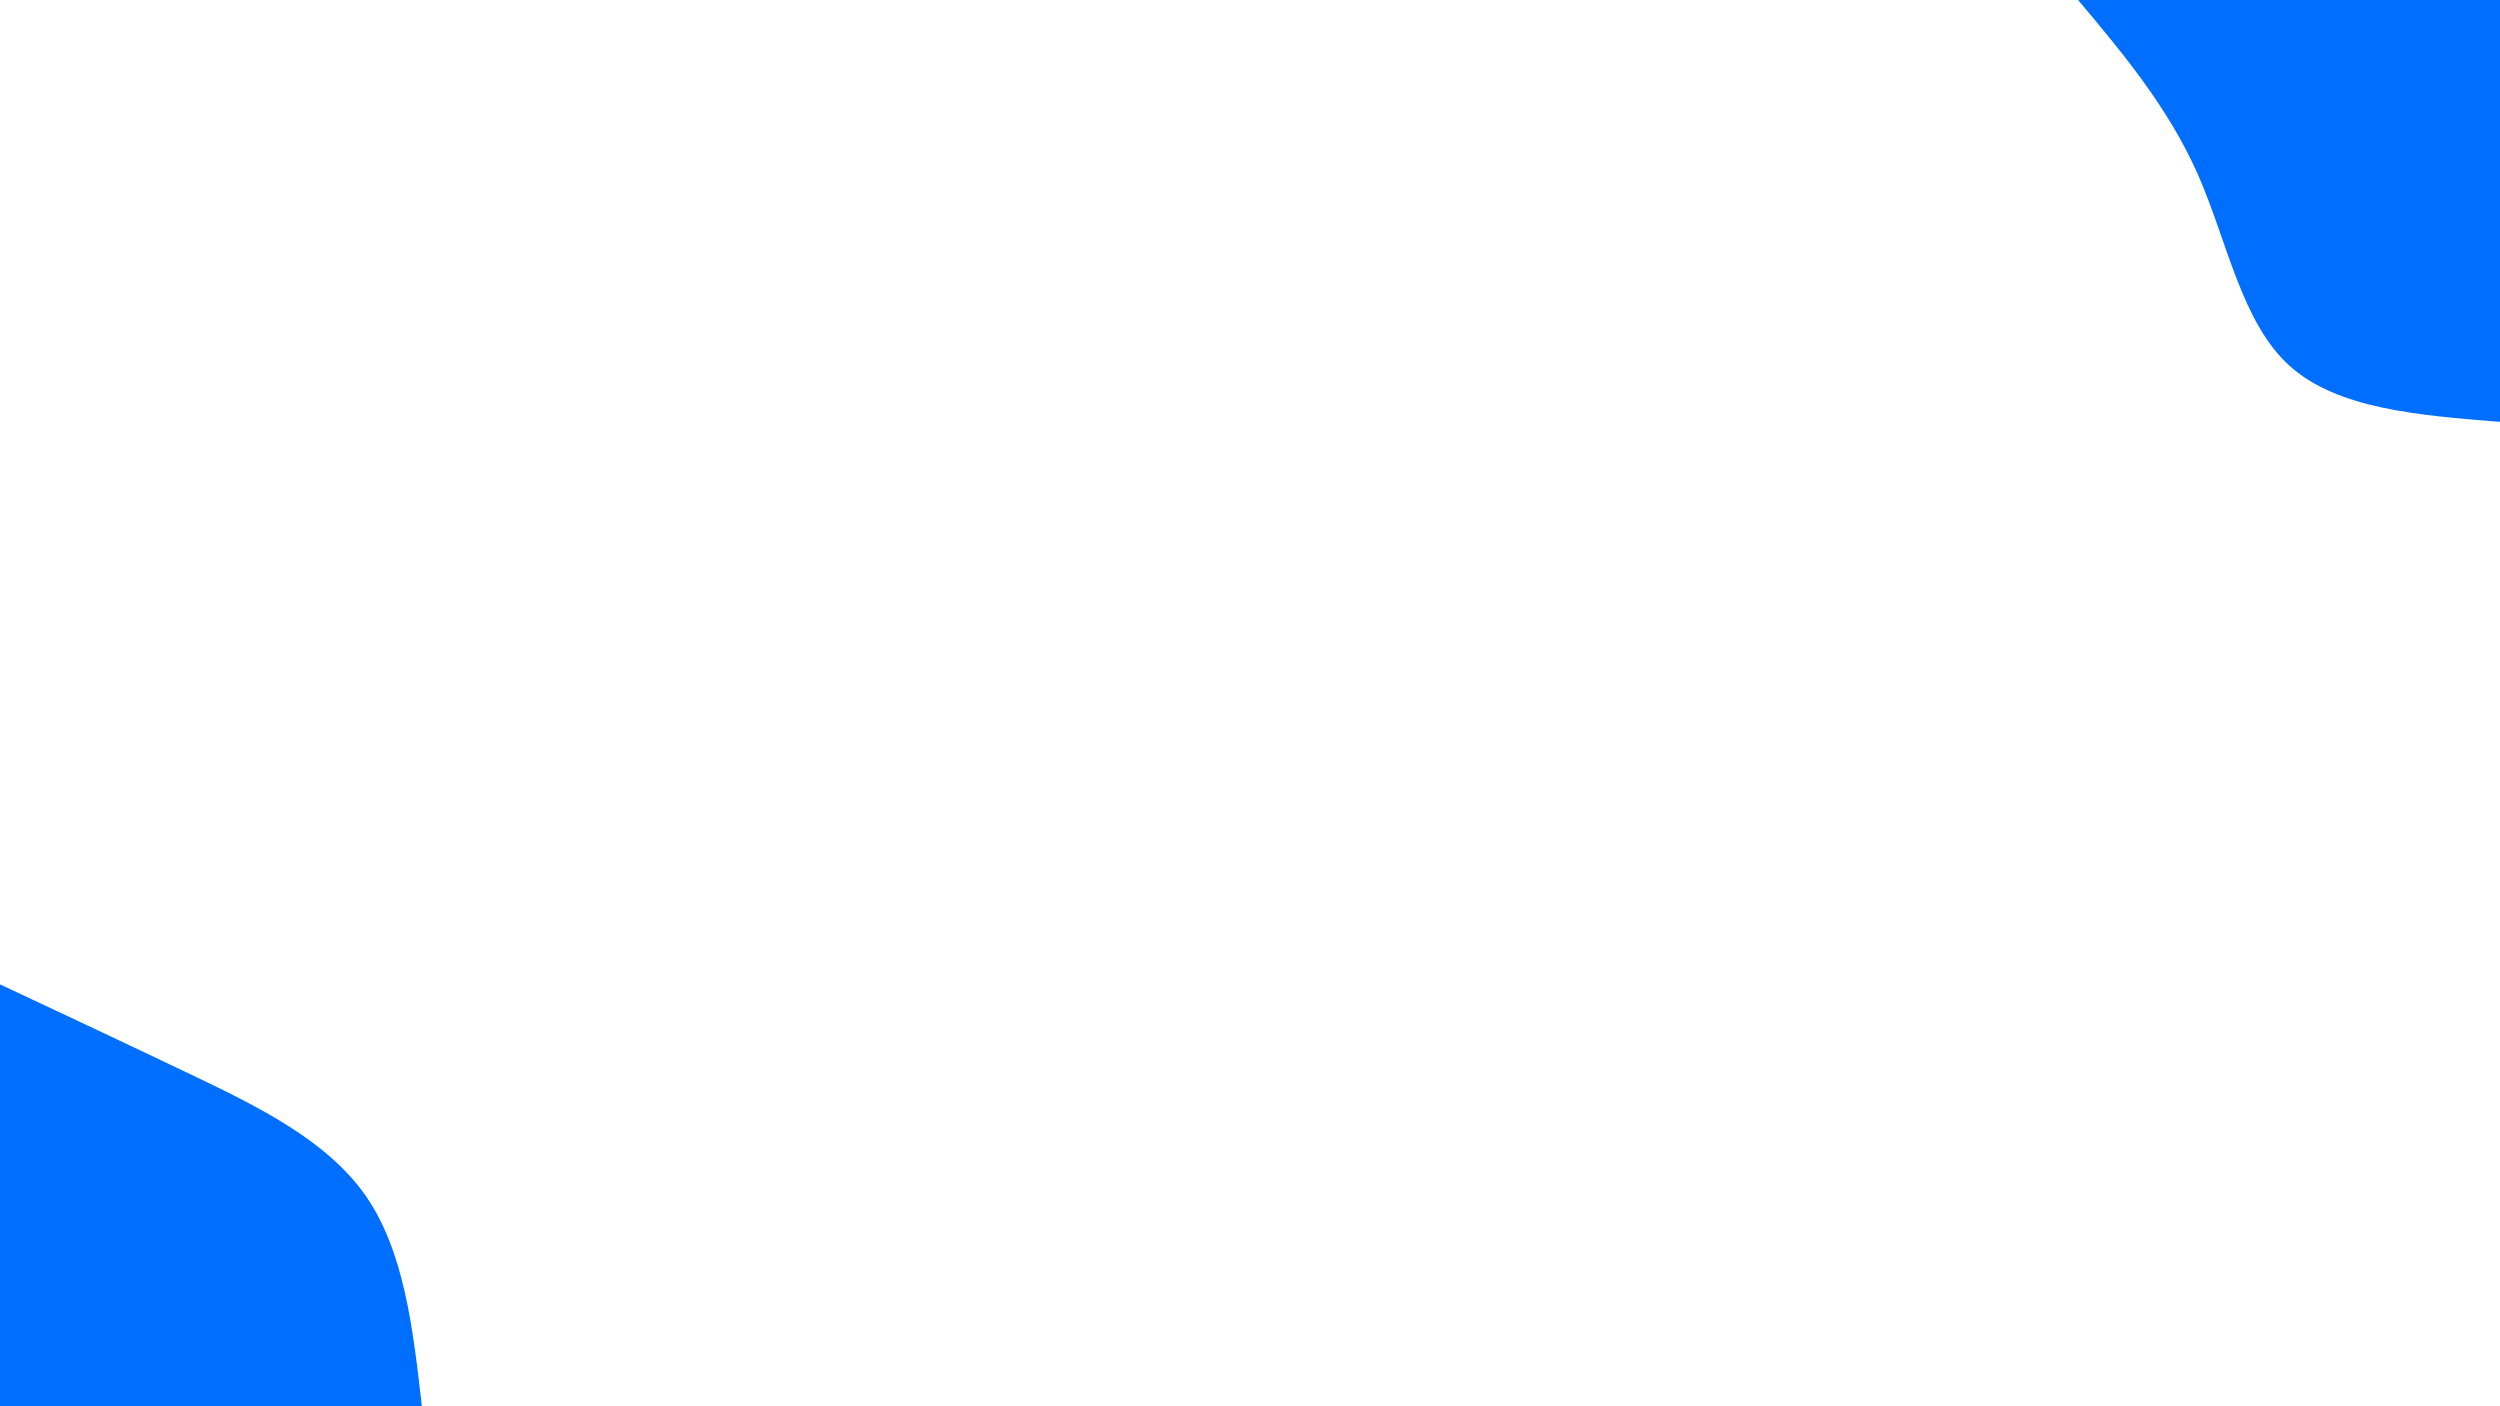 <svg id="visual" viewBox="0 0 960 540" width="960" height="540" xmlns="http://www.w3.org/2000/svg" xmlns:xlink="http://www.w3.org/1999/xlink" version="1.1"><rect x="0" y="0" width="960" height="540" fill="#ffffff"></rect><defs><linearGradient id="grad1_0" x1="43.8%" y1="0%" x2="100%" y2="100%"><stop offset="14.444%" stop-color="#ffffff" stop-opacity="1"></stop><stop offset="85.556%" stop-color="#ffffff" stop-opacity="1"></stop></linearGradient></defs><defs><linearGradient id="grad2_0" x1="0%" y1="0%" x2="56.3%" y2="100%"><stop offset="14.444%" stop-color="#ffffff" stop-opacity="1"></stop><stop offset="85.556%" stop-color="#ffffff" stop-opacity="1"></stop></linearGradient></defs><g transform="translate(960, 0)"><path d="M0 162C-31.3 159.5 -62.7 157 -81 140.3C-99.3 123.6 -104.7 92.7 -116 67C-127.4 41.3 -144.7 20.6 -162 0L0 0Z" fill="#006EFF"></path></g><g transform="translate(0, 540)"><path d="M0 -162C24.1 -150.7 48.2 -139.4 73.5 -127.3C98.8 -115.2 125.3 -102.3 140.3 -81C155.2 -59.7 158.6 -29.8 162 0L0 0Z" fill="#006EFF"></path></g></svg>